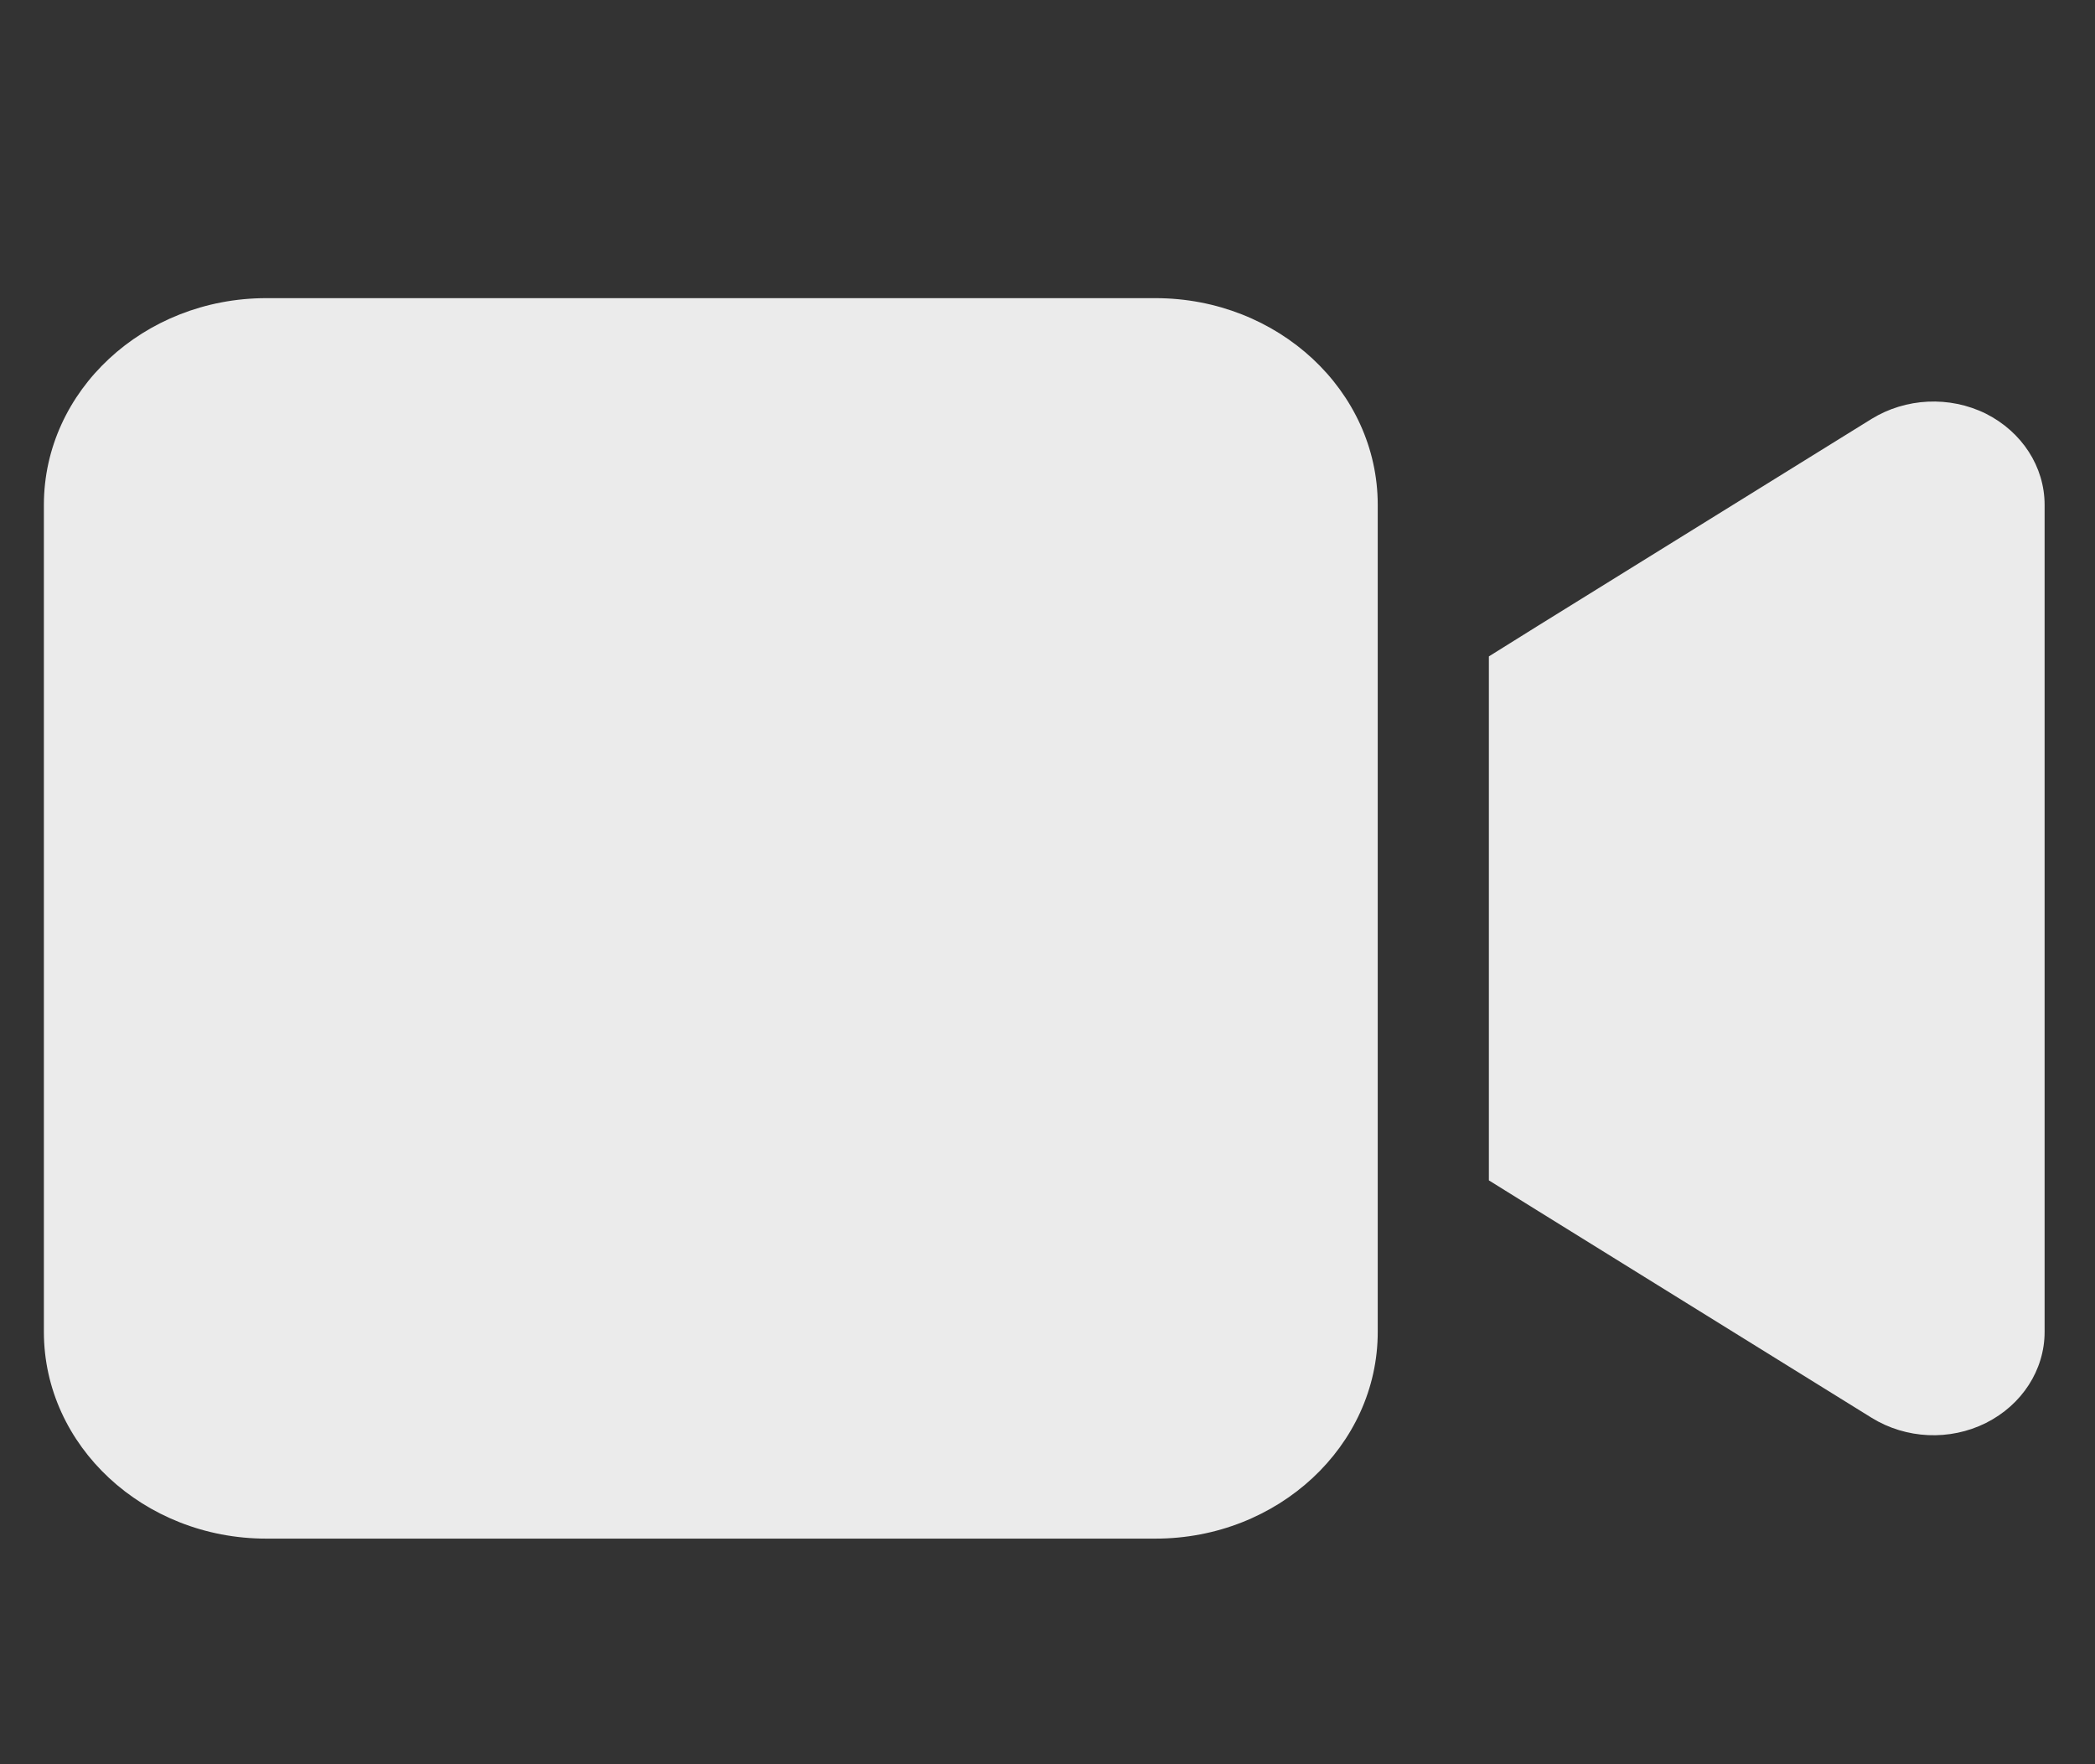 <svg width="19" height="16" viewBox="0 0 19 16" fill="none" xmlns="http://www.w3.org/2000/svg">
<rect x="0" y="0" width="19" height="16" fill="#333333" stroke="none"/>
<g clip-path="url(#clip0_1_112)">
<path d="M0.398 4.579C0.398 3.544 1.303 2.704 2.415 2.704H10.479C11.591 2.704 12.495 3.544 12.495 4.579V12.079C12.495 13.113 11.591 13.954 10.479 13.954H2.415C1.303 13.954 0.398 13.113 0.398 12.079V4.579ZM18.011 3.752C18.338 3.917 18.543 4.233 18.543 4.579V12.079C18.543 12.424 18.338 12.741 18.011 12.905C17.683 13.069 17.286 13.051 16.974 12.858L13.95 10.983L13.503 10.705V10.204V6.454V5.953L13.95 5.674L16.974 3.799C17.283 3.609 17.68 3.588 18.011 3.752Z" fill="white" fill-opacity="0.9"/>
</g>
<defs>
<clipPath id="clip0_1_112">
<rect width="18.145" height="15" fill="white" transform="translate(0.398 0.829)"/>
</clipPath>
</defs>
</svg>
